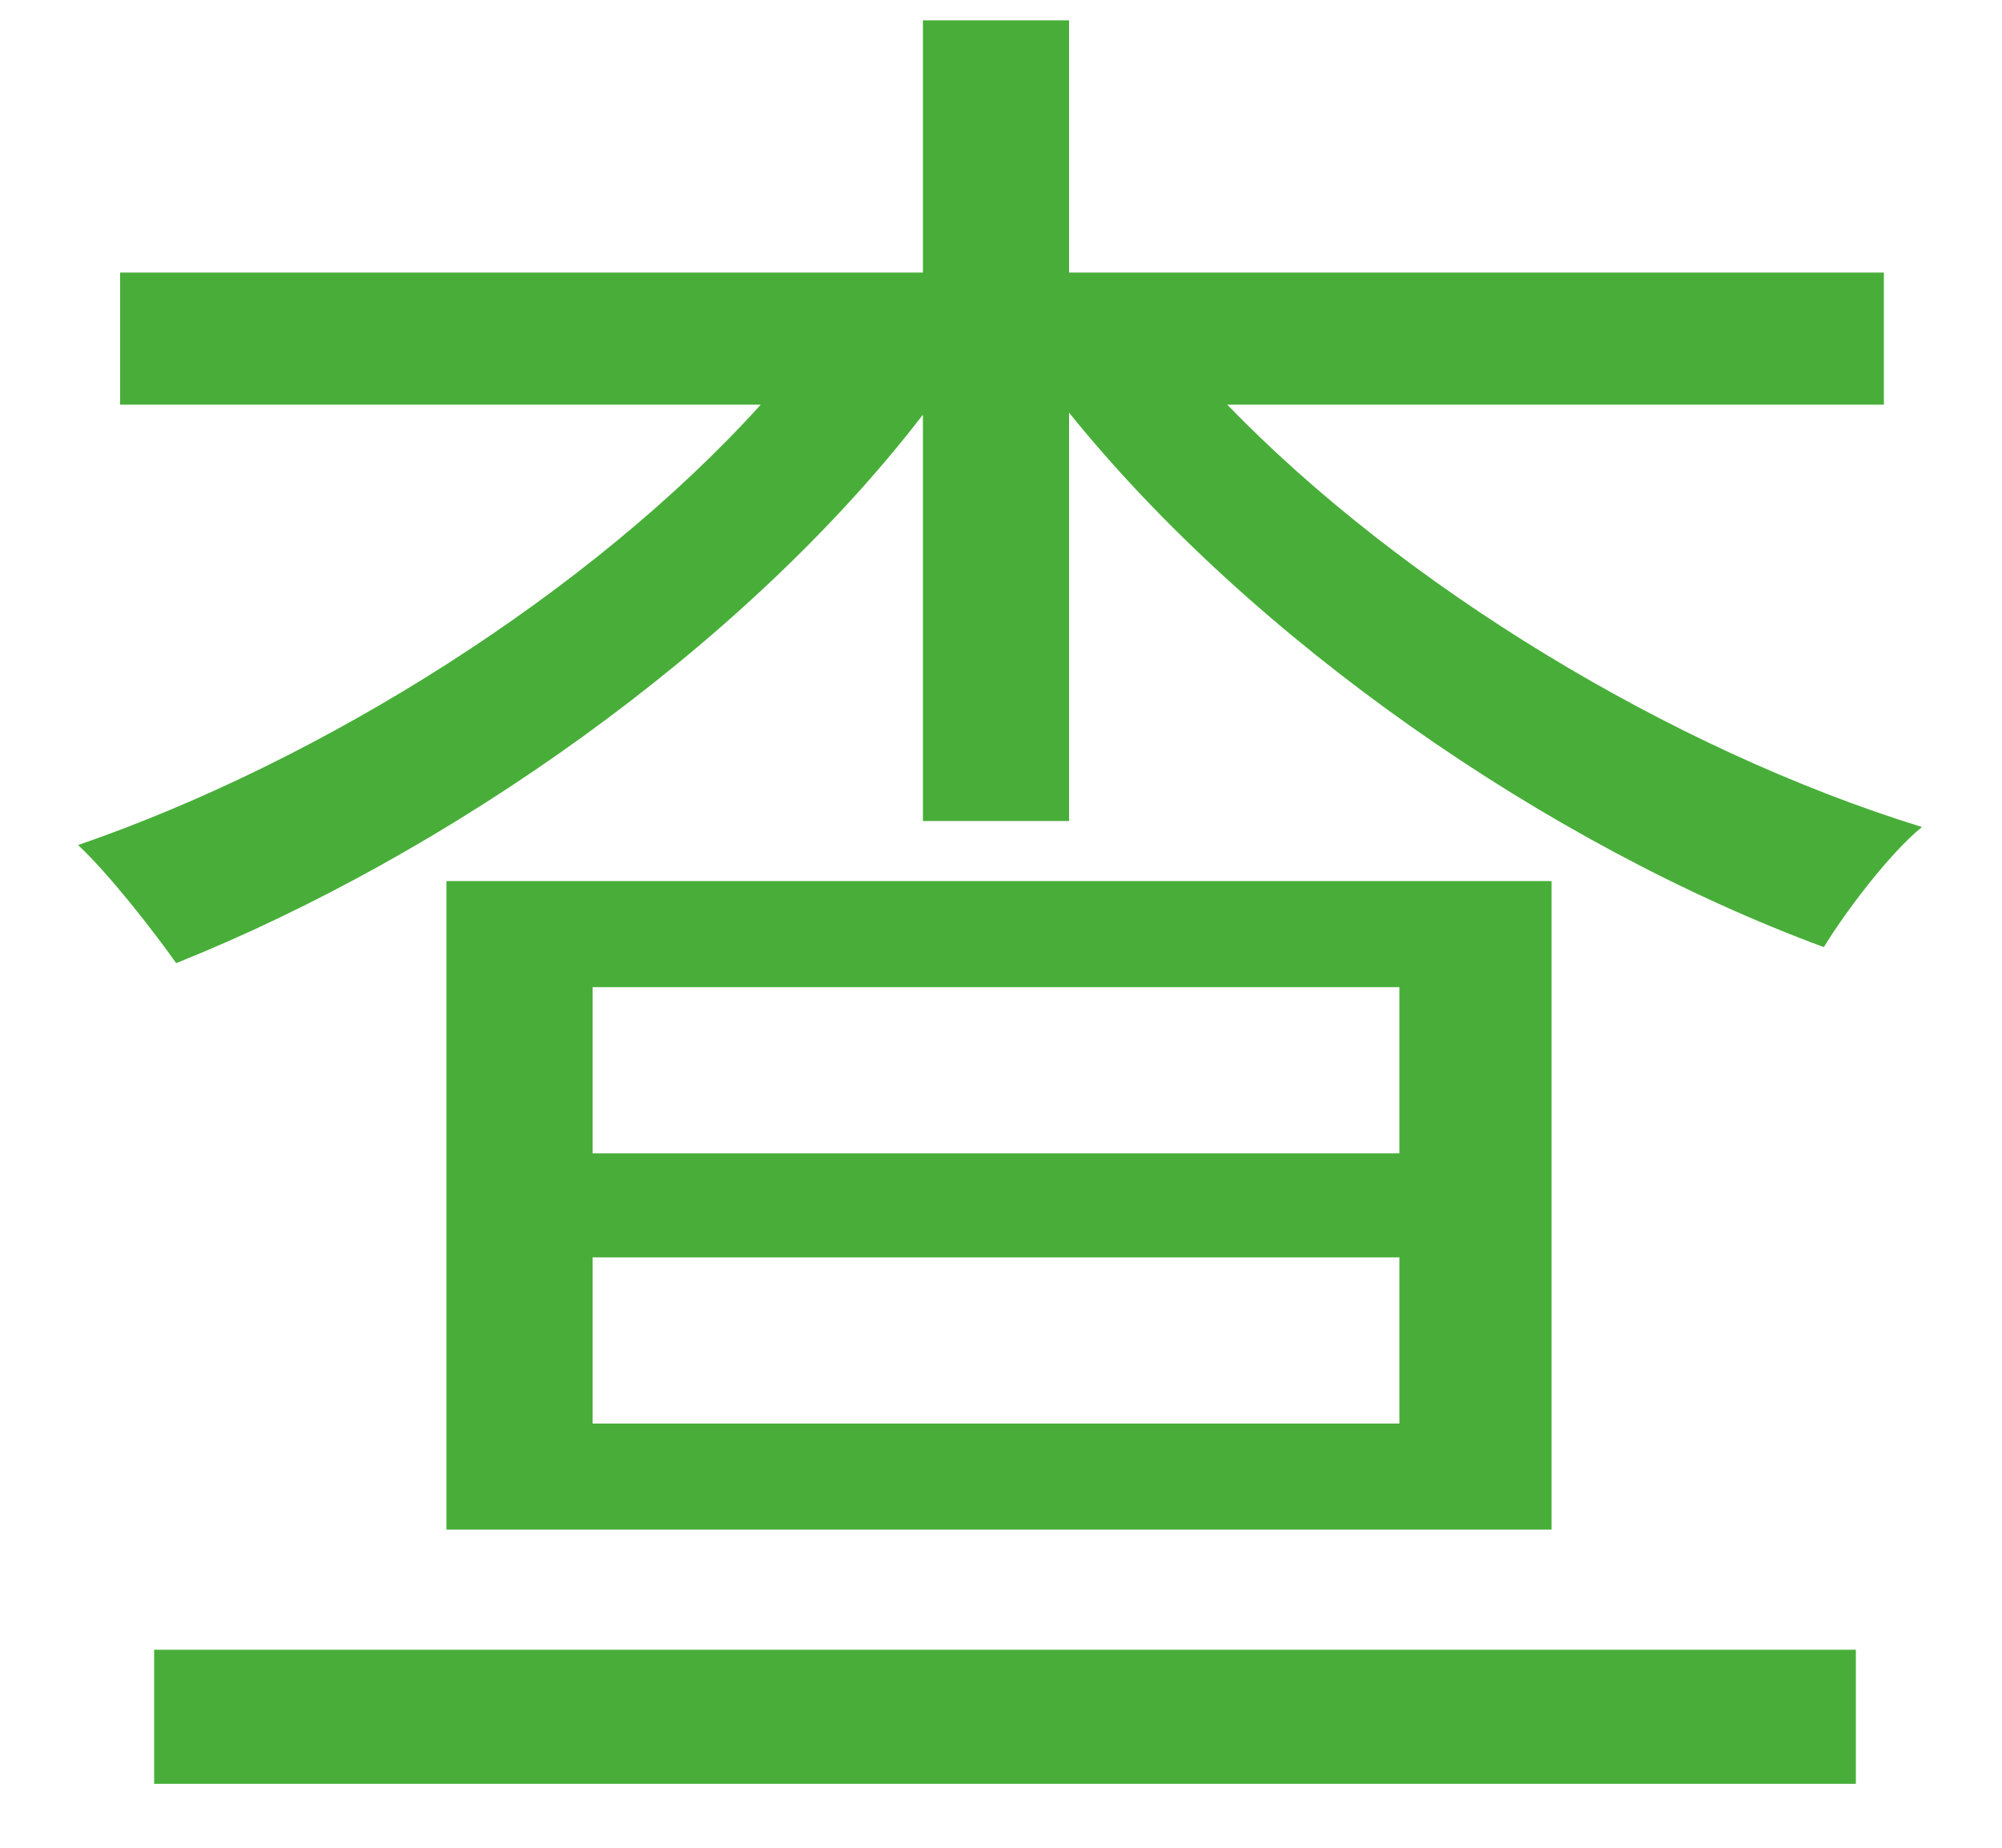 <?xml version="1.0" encoding="UTF-8"?>
<svg width="13px" height="12px" viewBox="0 0 13 12" version="1.1" xmlns="http://www.w3.org/2000/svg" xmlns:xlink="http://www.w3.org/1999/xlink">
    <!-- Generator: Sketch 52.4 (67378) - http://www.bohemiancoding.com/sketch -->
    <title>查 copy</title>
    <desc>Created with Sketch.</desc>
    <g id="页面-1" stroke="none" stroke-width="1" fill="none" fill-rule="evenodd">
        <g id="首页" transform="translate(-168, -251)" fill="#48AE39">
            <g id="分组-6" transform="translate(32, 144)">
                <g id="分组-9">
                    <path d="M137.001,118.585 L137.001,117.714 L148.051,117.714 L148.051,118.585 L137.001,118.585 Z M145.087,114.49 L145.087,113.411 L139.848,113.411 L139.848,114.49 L145.087,114.49 Z M145.087,116.245 L145.087,115.166 L139.848,115.166 L139.848,116.245 L145.087,116.245 Z M138.899,112.722 L146.075,112.722 L146.075,116.934 L138.899,116.934 L138.899,112.722 Z M148.233,109.628 L143.969,109.628 C145.1,110.798 146.842,111.864 148.48,112.371 C148.272,112.54 147.986,112.917 147.843,113.151 C146.049,112.488 144.138,111.162 142.942,109.68 L142.942,112.332 L141.993,112.332 L141.993,109.693 C140.823,111.214 138.899,112.553 137.144,113.255 C136.988,113.034 136.702,112.67 136.507,112.488 C138.093,111.942 139.835,110.85 140.94,109.628 L136.78,109.628 L136.78,108.77 L141.993,108.77 L141.993,107.132 L142.942,107.132 L142.942,108.77 L148.233,108.77 L148.233,109.628 Z" id="查-copy"></path>
                </g>
            </g>
        </g>
    </g>
</svg>